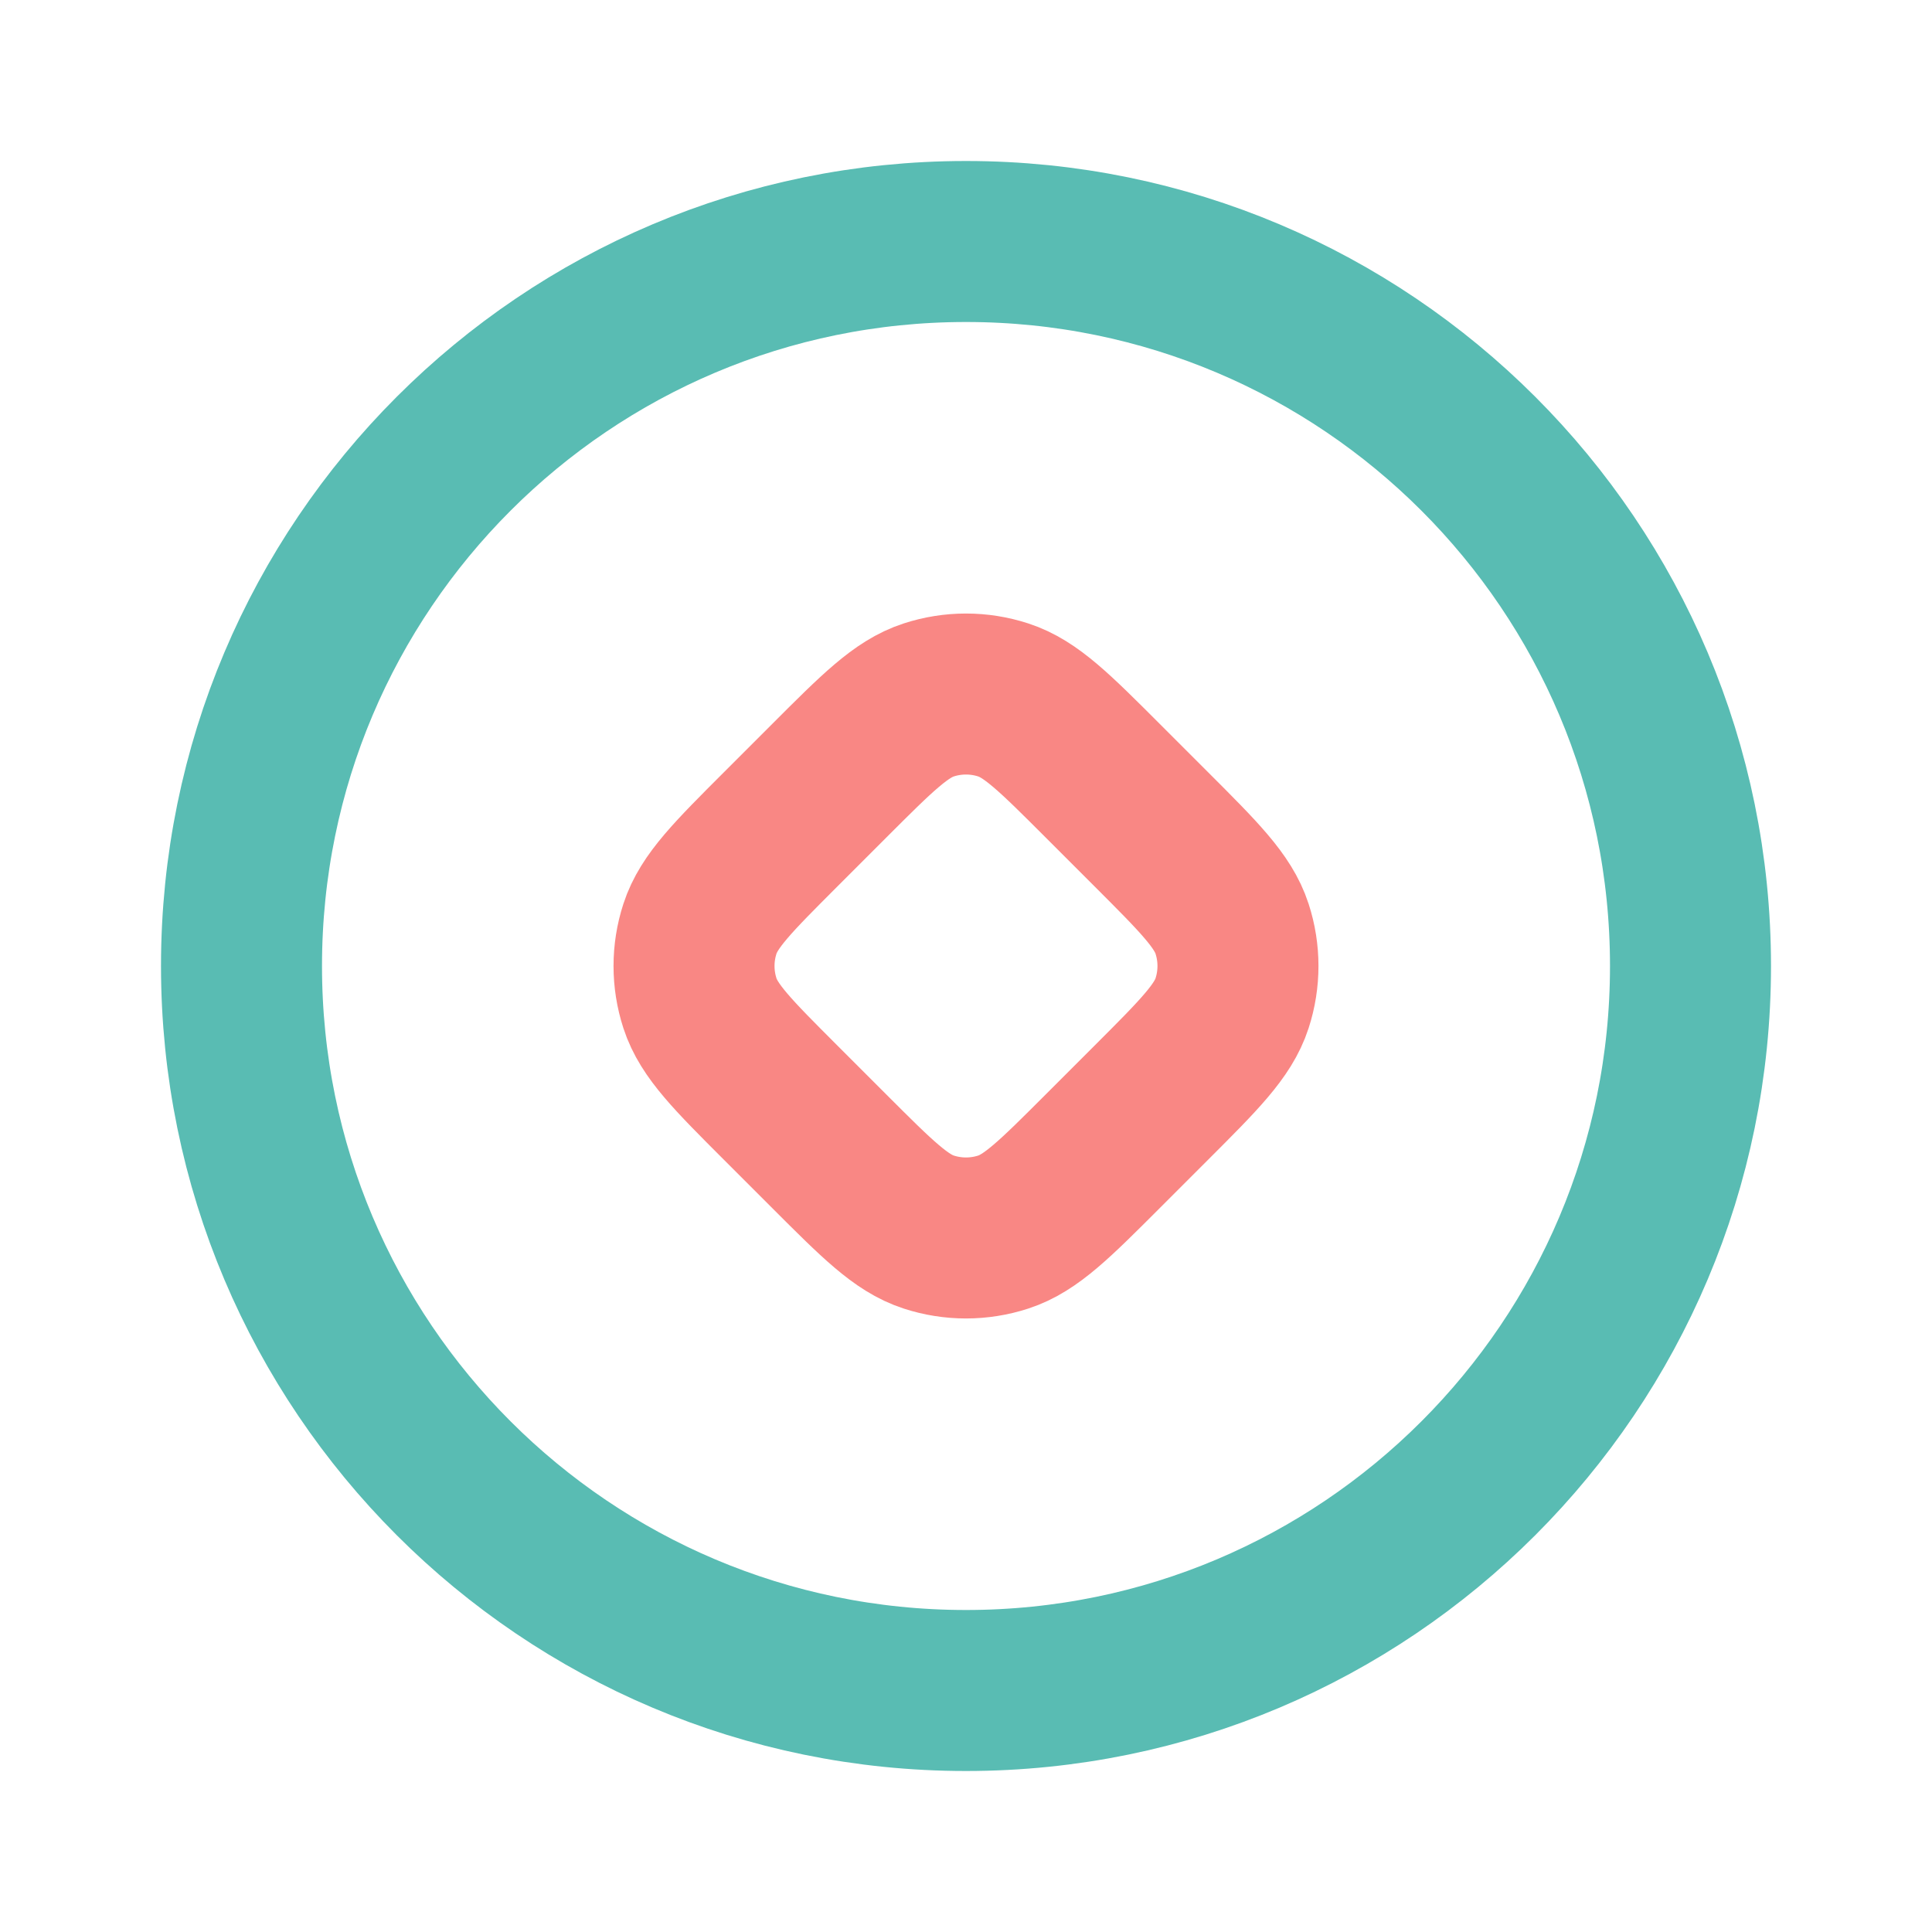 <svg width="24" height="24" viewBox="0 0 24 24" fill="none" xmlns="http://www.w3.org/2000/svg">
<path d="M21 12C21 16.971 16.971 21 12 21C7.029 21 3 16.971 3 12C3 7.029 7.029 3 12 3C16.971 3 21 7.029 21 12Z" stroke="#59bcb3" stroke-width="2" stroke-linecap="round" stroke-linejoin="round"/>
<path d="M10.303 9.697C10.897 9.103 11.194 8.806 11.537 8.695C11.838 8.597 12.162 8.597 12.463 8.695C12.806 8.806 13.103 9.103 13.697 9.697L14.303 10.303C14.897 10.897 15.194 11.194 15.305 11.537C15.403 11.838 15.403 12.162 15.305 12.463C15.194 12.806 14.897 13.103 14.303 13.697L13.697 14.303C13.103 14.897 12.806 15.194 12.463 15.305C12.162 15.403 11.838 15.403 11.537 15.305C11.194 15.194 10.897 14.897 10.303 14.303L9.697 13.697C9.103 13.103 8.806 12.806 8.695 12.463C8.597 12.162 8.597 11.838 8.695 11.537C8.806 11.194 9.103 10.897 9.697 10.303L10.303 9.697Z" stroke="#F98784" stroke-width="2" stroke-linecap="round" stroke-linejoin="round"/>
</svg>
